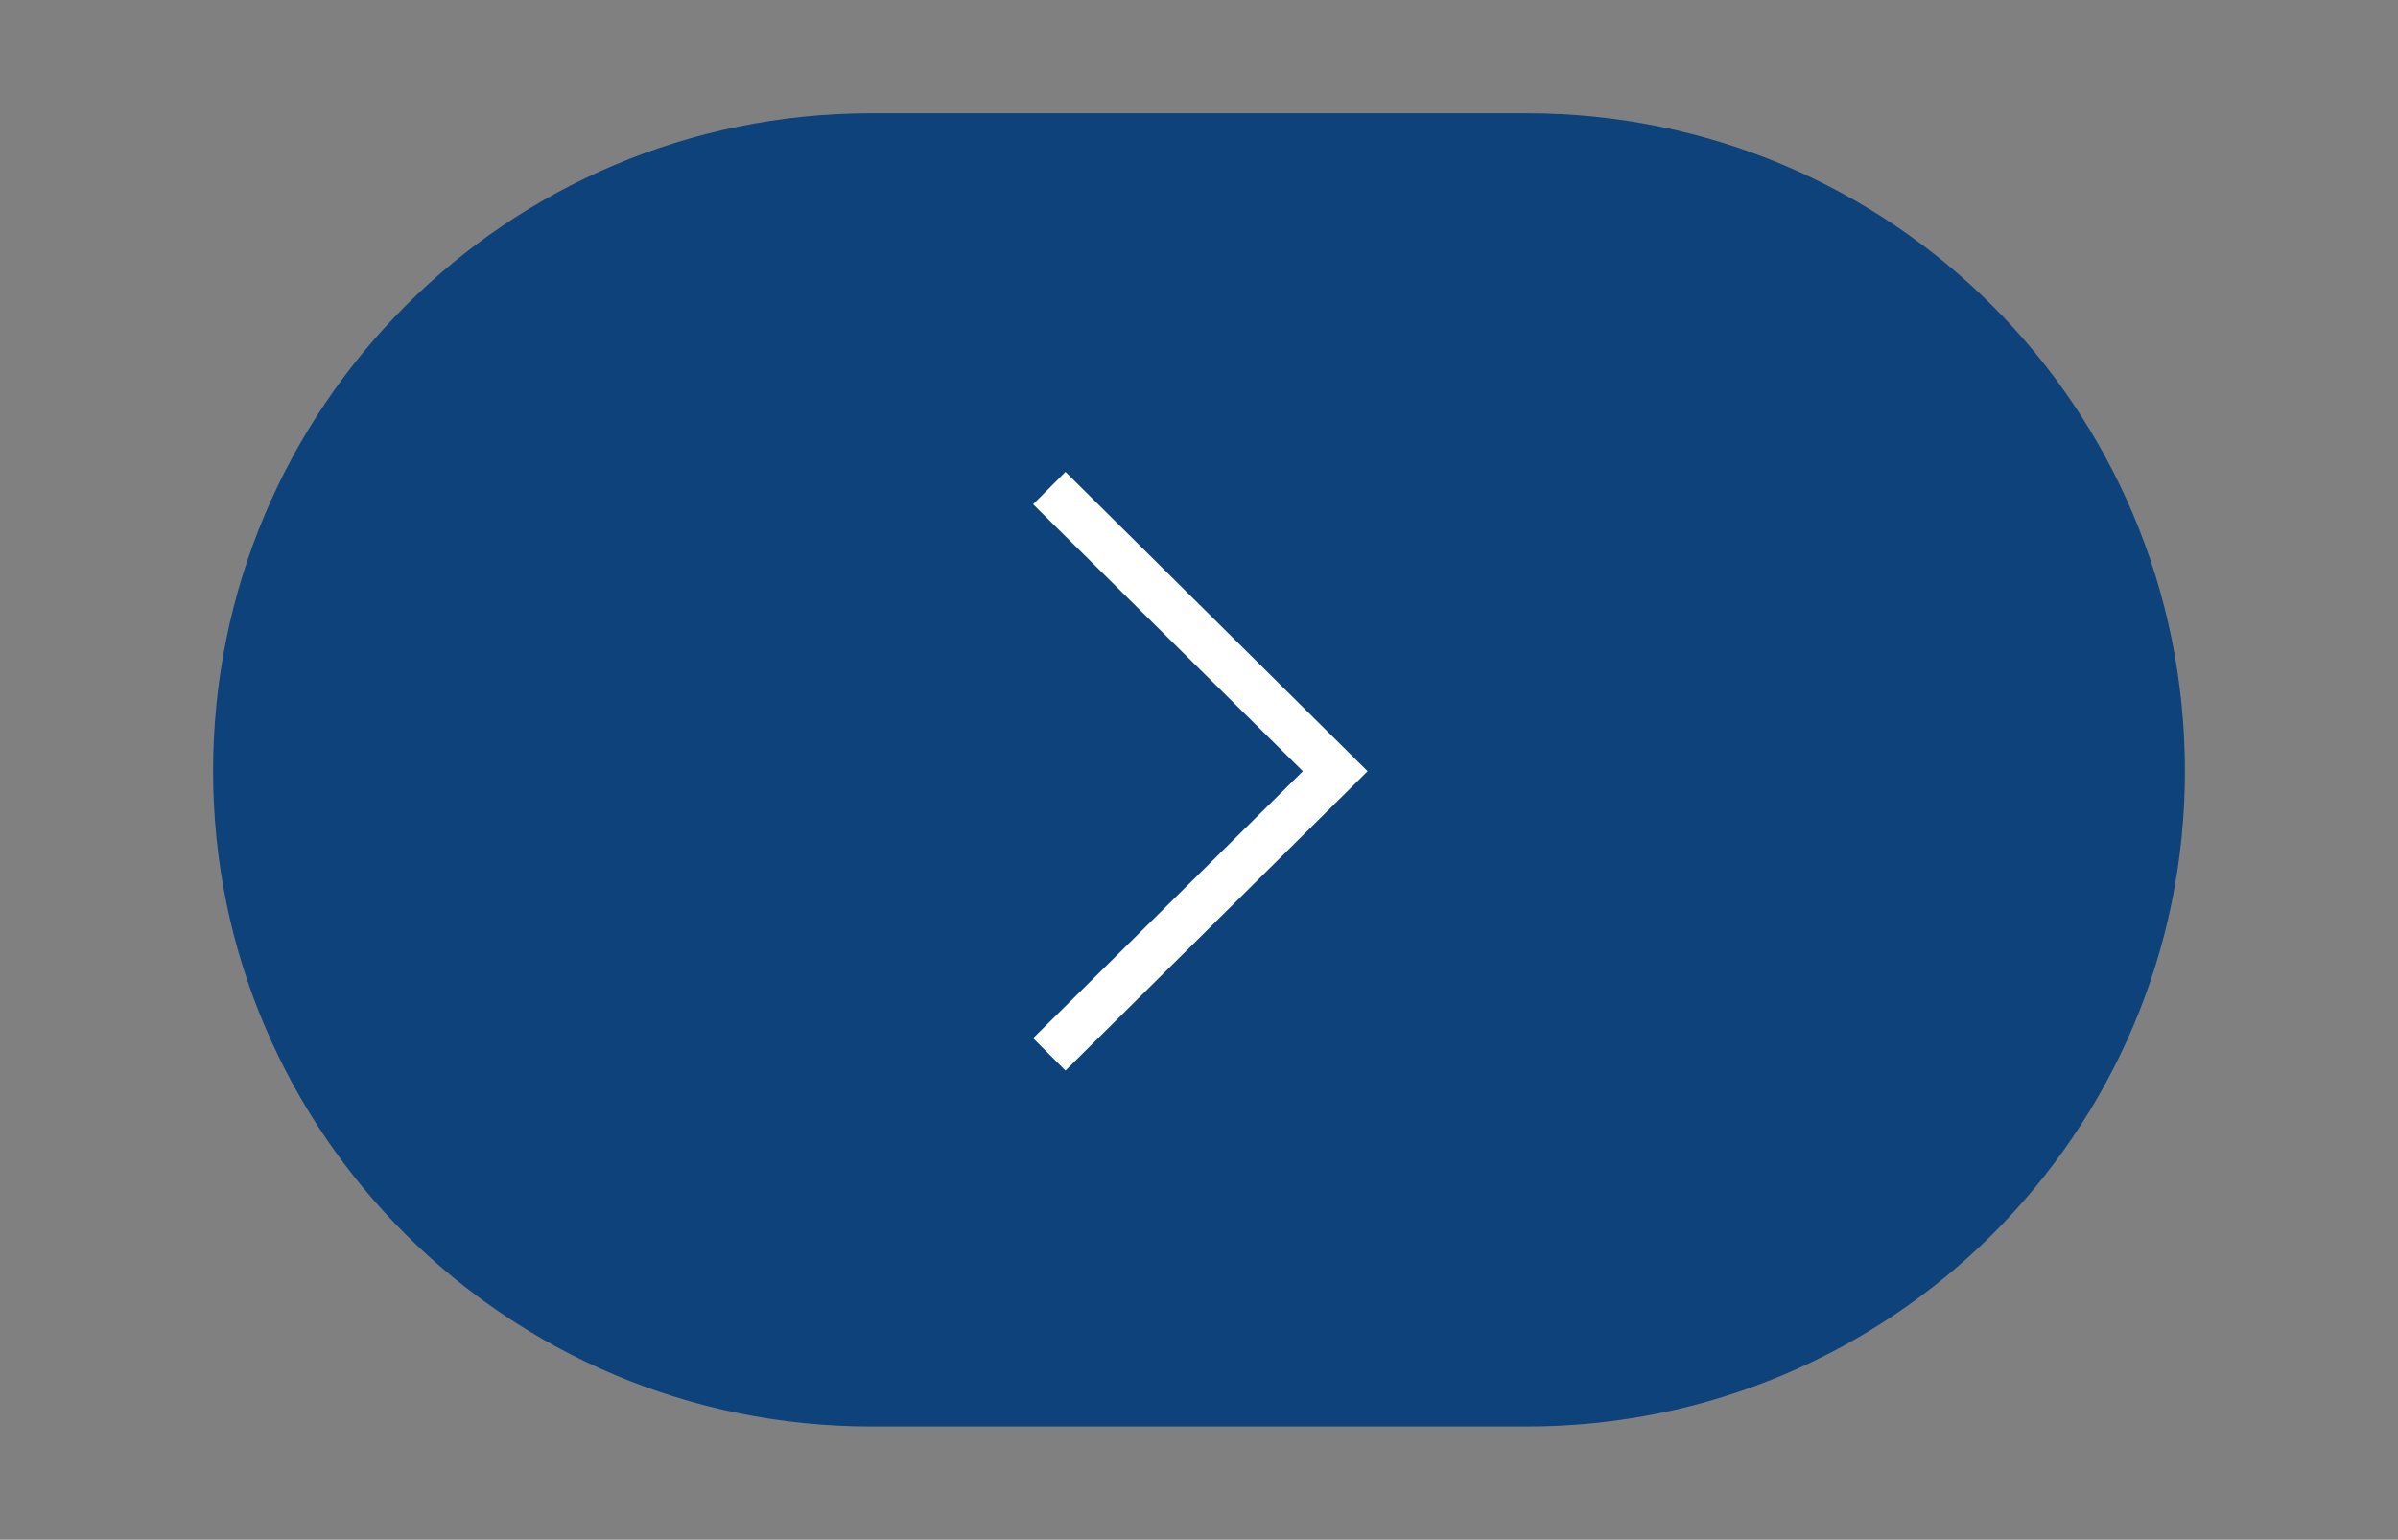 <?xml version="1.0" encoding="utf-8"?>
<!-- Generator: Adobe Illustrator 23.0.6, SVG Export Plug-In . SVG Version: 6.00 Build 0)  -->
<svg version="1.1" id="Capa_1" xmlns="http://www.w3.org/2000/svg" xmlns:xlink="http://www.w3.org/1999/xlink" x="0px" y="0px"
	 viewBox="0 0 88.9 57.1" style="enable-background:new 0 0 88.9 57.1;" xml:space="preserve">
<rect x="0" y="0" width="88.9" height="57.1" fill="#808080" stroke="none"/>
<style type="text/css">
	.st0{fill:#0D427A;}
	.st1{fill:#FFFFFF;}
</style>
<path class="st0" d="M56.6,52.9H32.3C18.8,52.9,7.9,42,7.9,28.6v0c0-13.5,10.9-24.4,24.4-24.4h24.3C70.1,4.2,81,15.1,81,28.6v0
	C81,42,70.1,52.9,56.6,52.9z"/>
<polygon class="st1" points="48.3,28.6 38.3,38.5 39.5,39.7 50.7,28.6 39.5,17.5 38.3,18.7 "/>
</svg>
